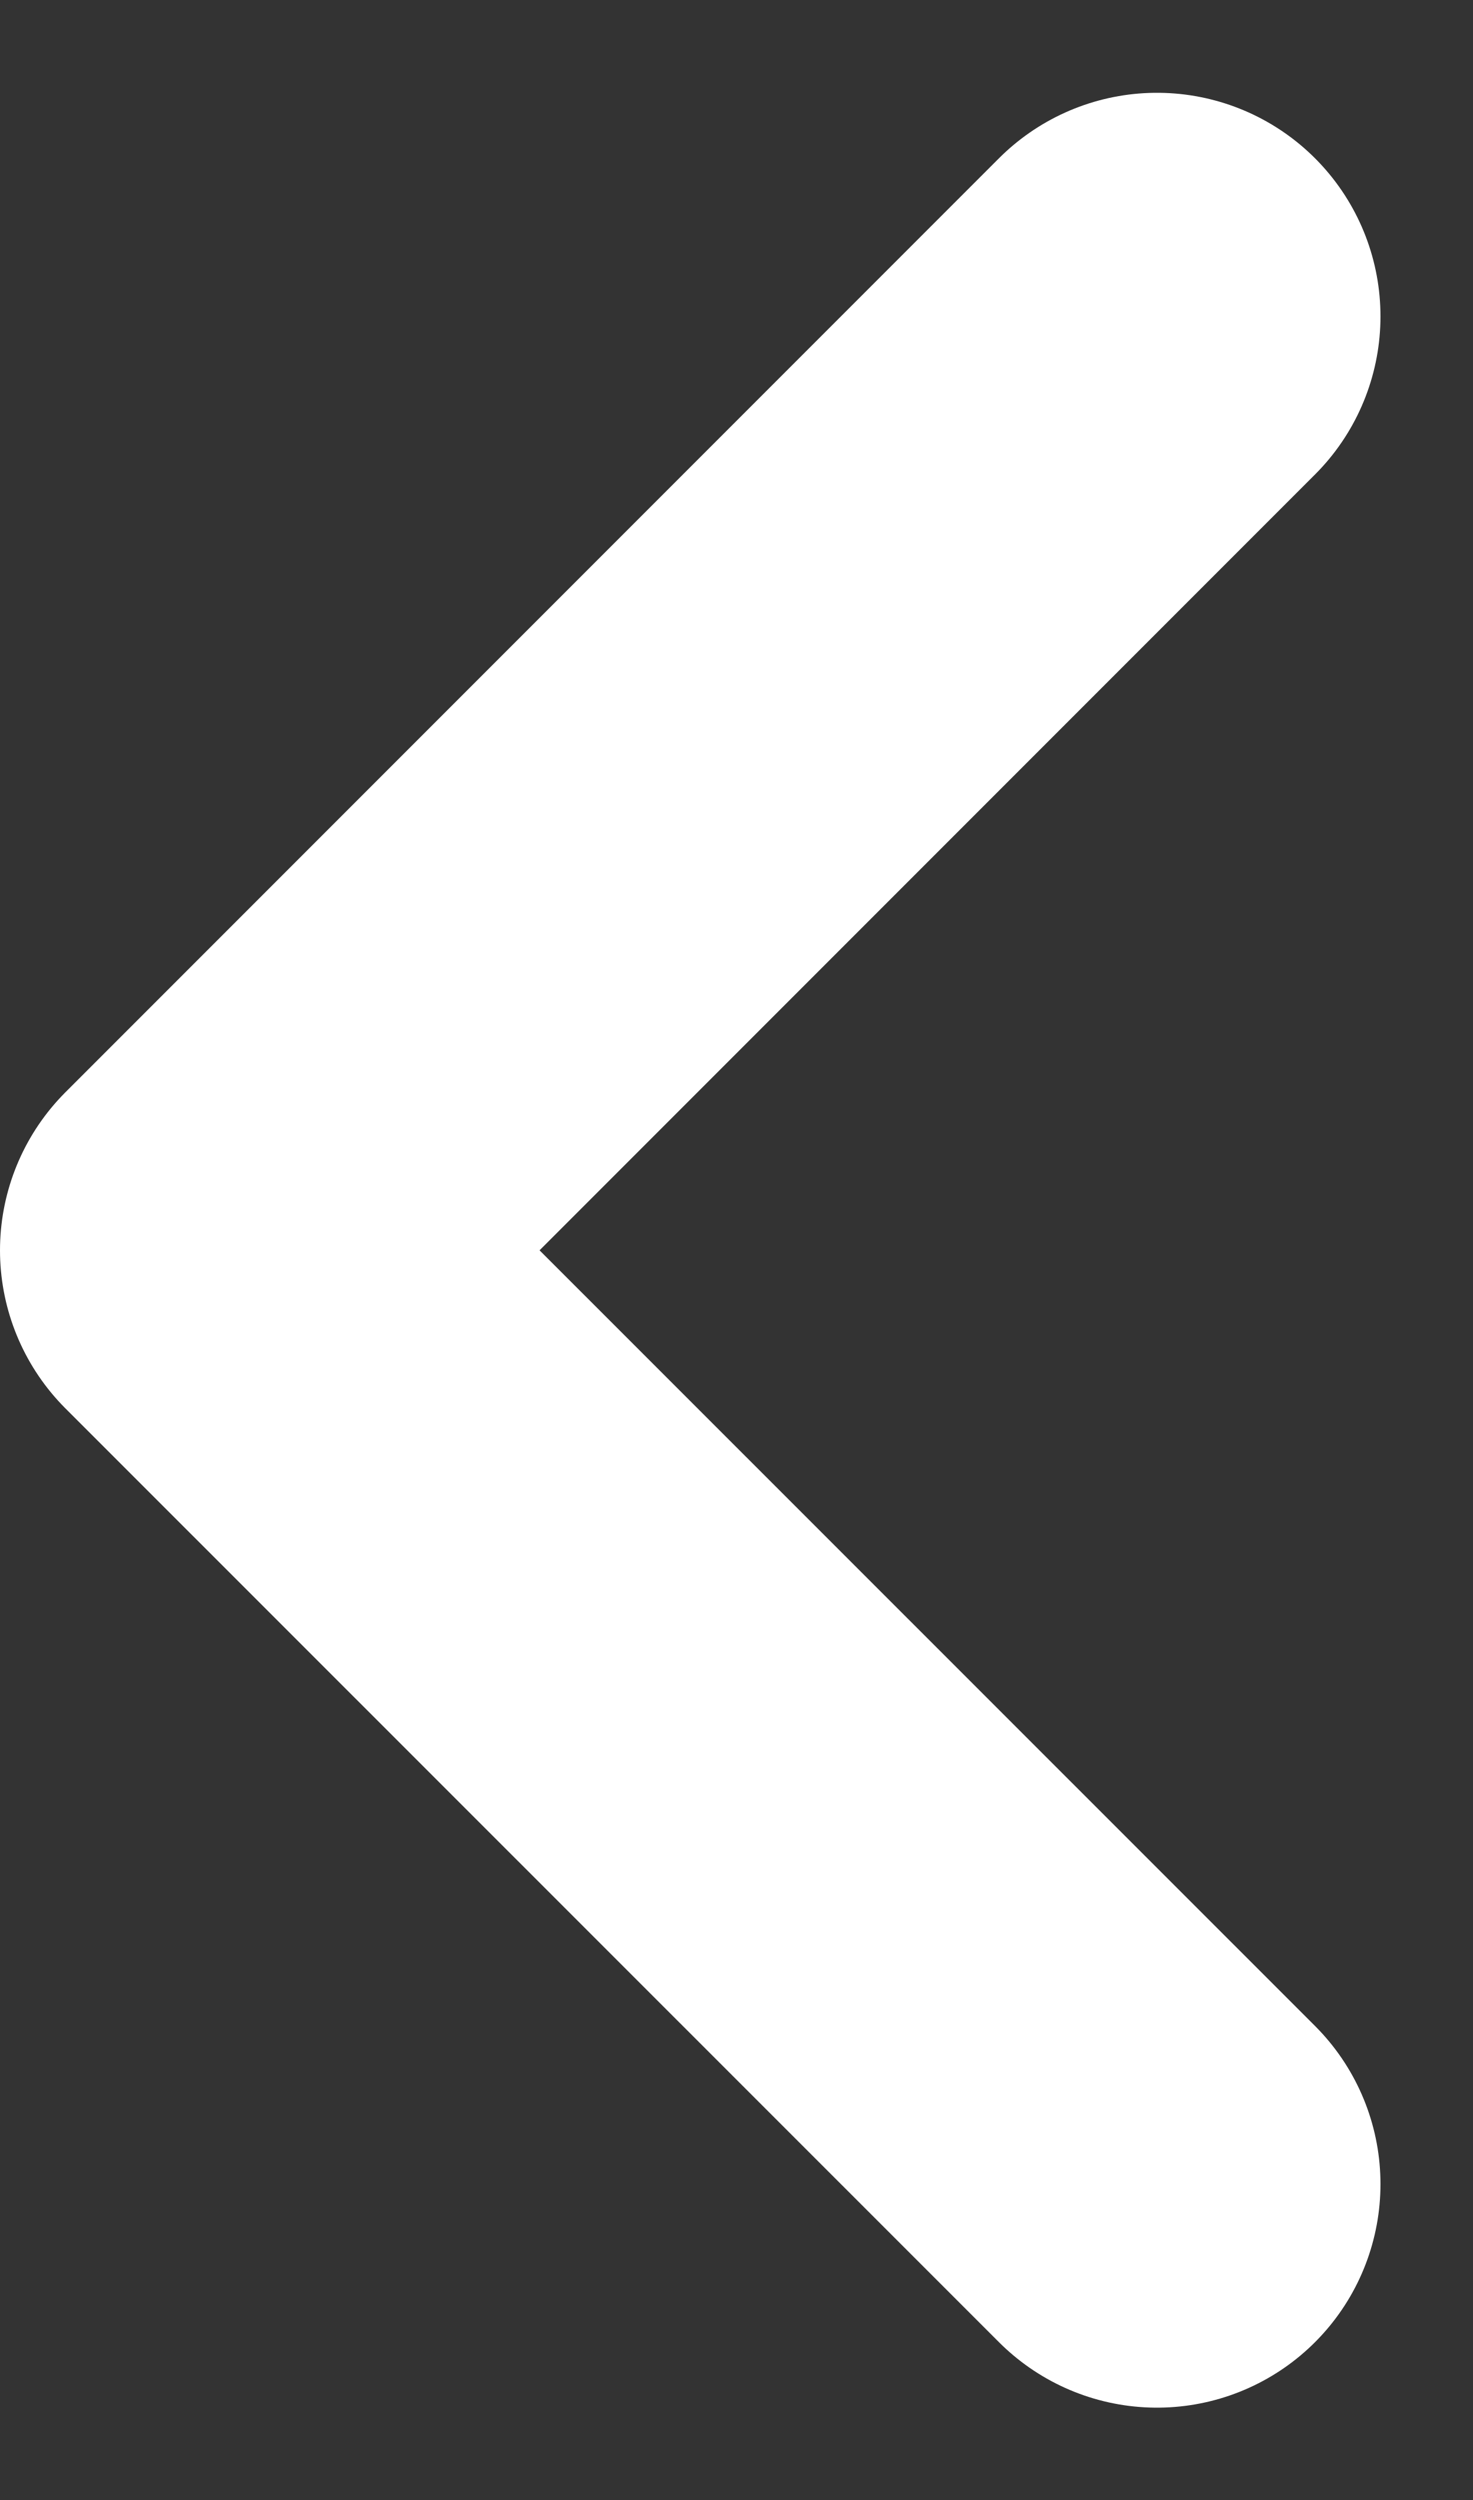 <svg xmlns="http://www.w3.org/2000/svg" width="6.591" height="11.182" viewBox="0 0 6.591 11.182">
  <rect x="0" y="0" width="6.591" height="11.182" fill="#333333" stroke="none"/>
  <path id="Tracé_1403" data-name="Tracé 1403" d="M153,226.353l4.177-4.177L153,218" transform="translate(158.177 227.768) rotate(-180)" fill="none" stroke="#fff" stroke-linecap="round" stroke-linejoin="round" stroke-width="2"/>
</svg>
